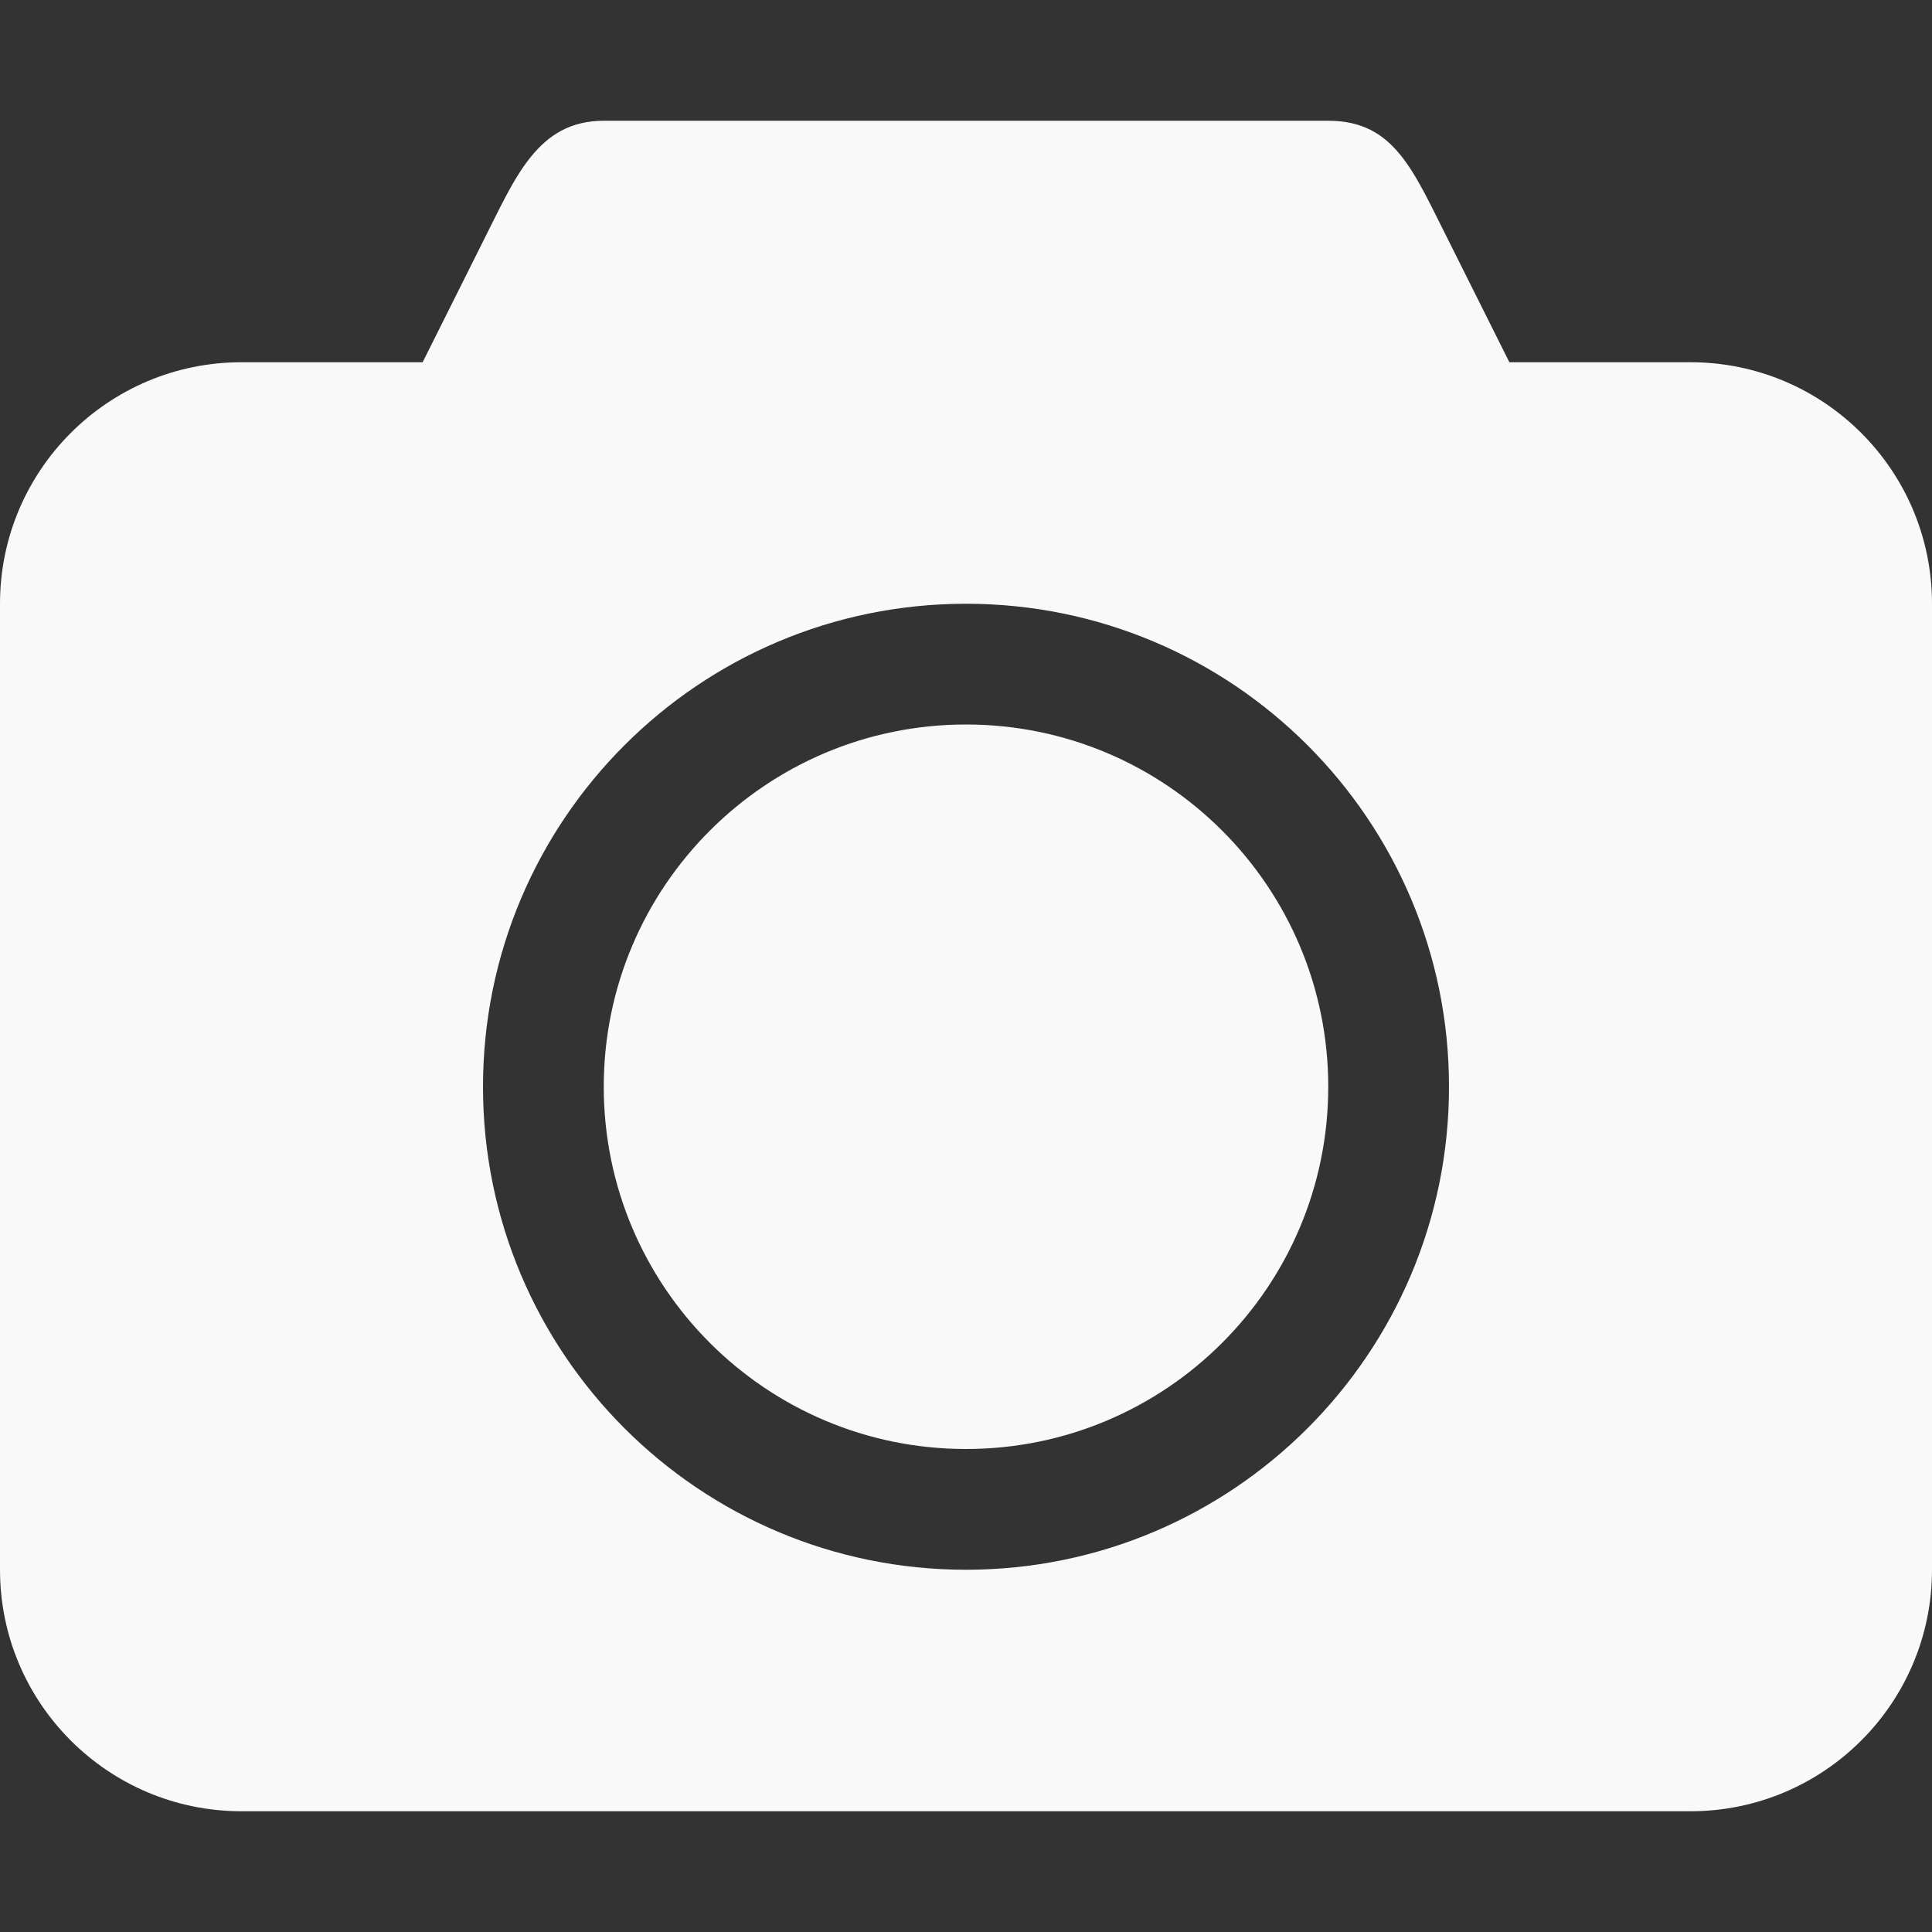 <?xml version="1.0" encoding="utf-8"?>
<svg viewBox="0 -2 32 32" xmlns="http://www.w3.org/2000/svg">
  <rect x="0" y="-2" width="32" height="32" fill="#333333" stroke="none"/>
  <g id="Page-1" stroke="none" stroke-width="1" fill="none" fill-rule="evenodd" transform="matrix(1, 0, 0, 1, 0, 4.440892098500626e-16)">
    <g id="Icon-Set-Filled" transform="translate(-258, -467)" fill="#000000">
      <path d="M286,471 L283,471 L282,469 C281.411,467.837 281.104,467 280,467 L268,467 C266.896,467 266.53,467.954 266,469 L265,471 L262,471 C259.791,471 258,472.791 258,475 L258,491 C258,493.209 259.791,495 262,495 L286,495 C288.209,495 290,493.209 290,491 L290,475 C290,472.791 288.209,471 286,471 Z M274,491 C269.582,491 266,487.418 266,483 C266,478.582 269.582,475 274,475 C278.418,475 282,478.582 282,483 C282,487.418 278.418,491 274,491 Z M274,477 C270.687,477 268,479.687 268,483 C268,486.313 270.687,489 274,489 C277.313,489 280,486.313 280,483 C280,479.687 277.313,477 274,477 L274,477 Z" id="camera" style="fill: rgb(249, 249, 249);"/>
    </g>
  </g>
</svg>